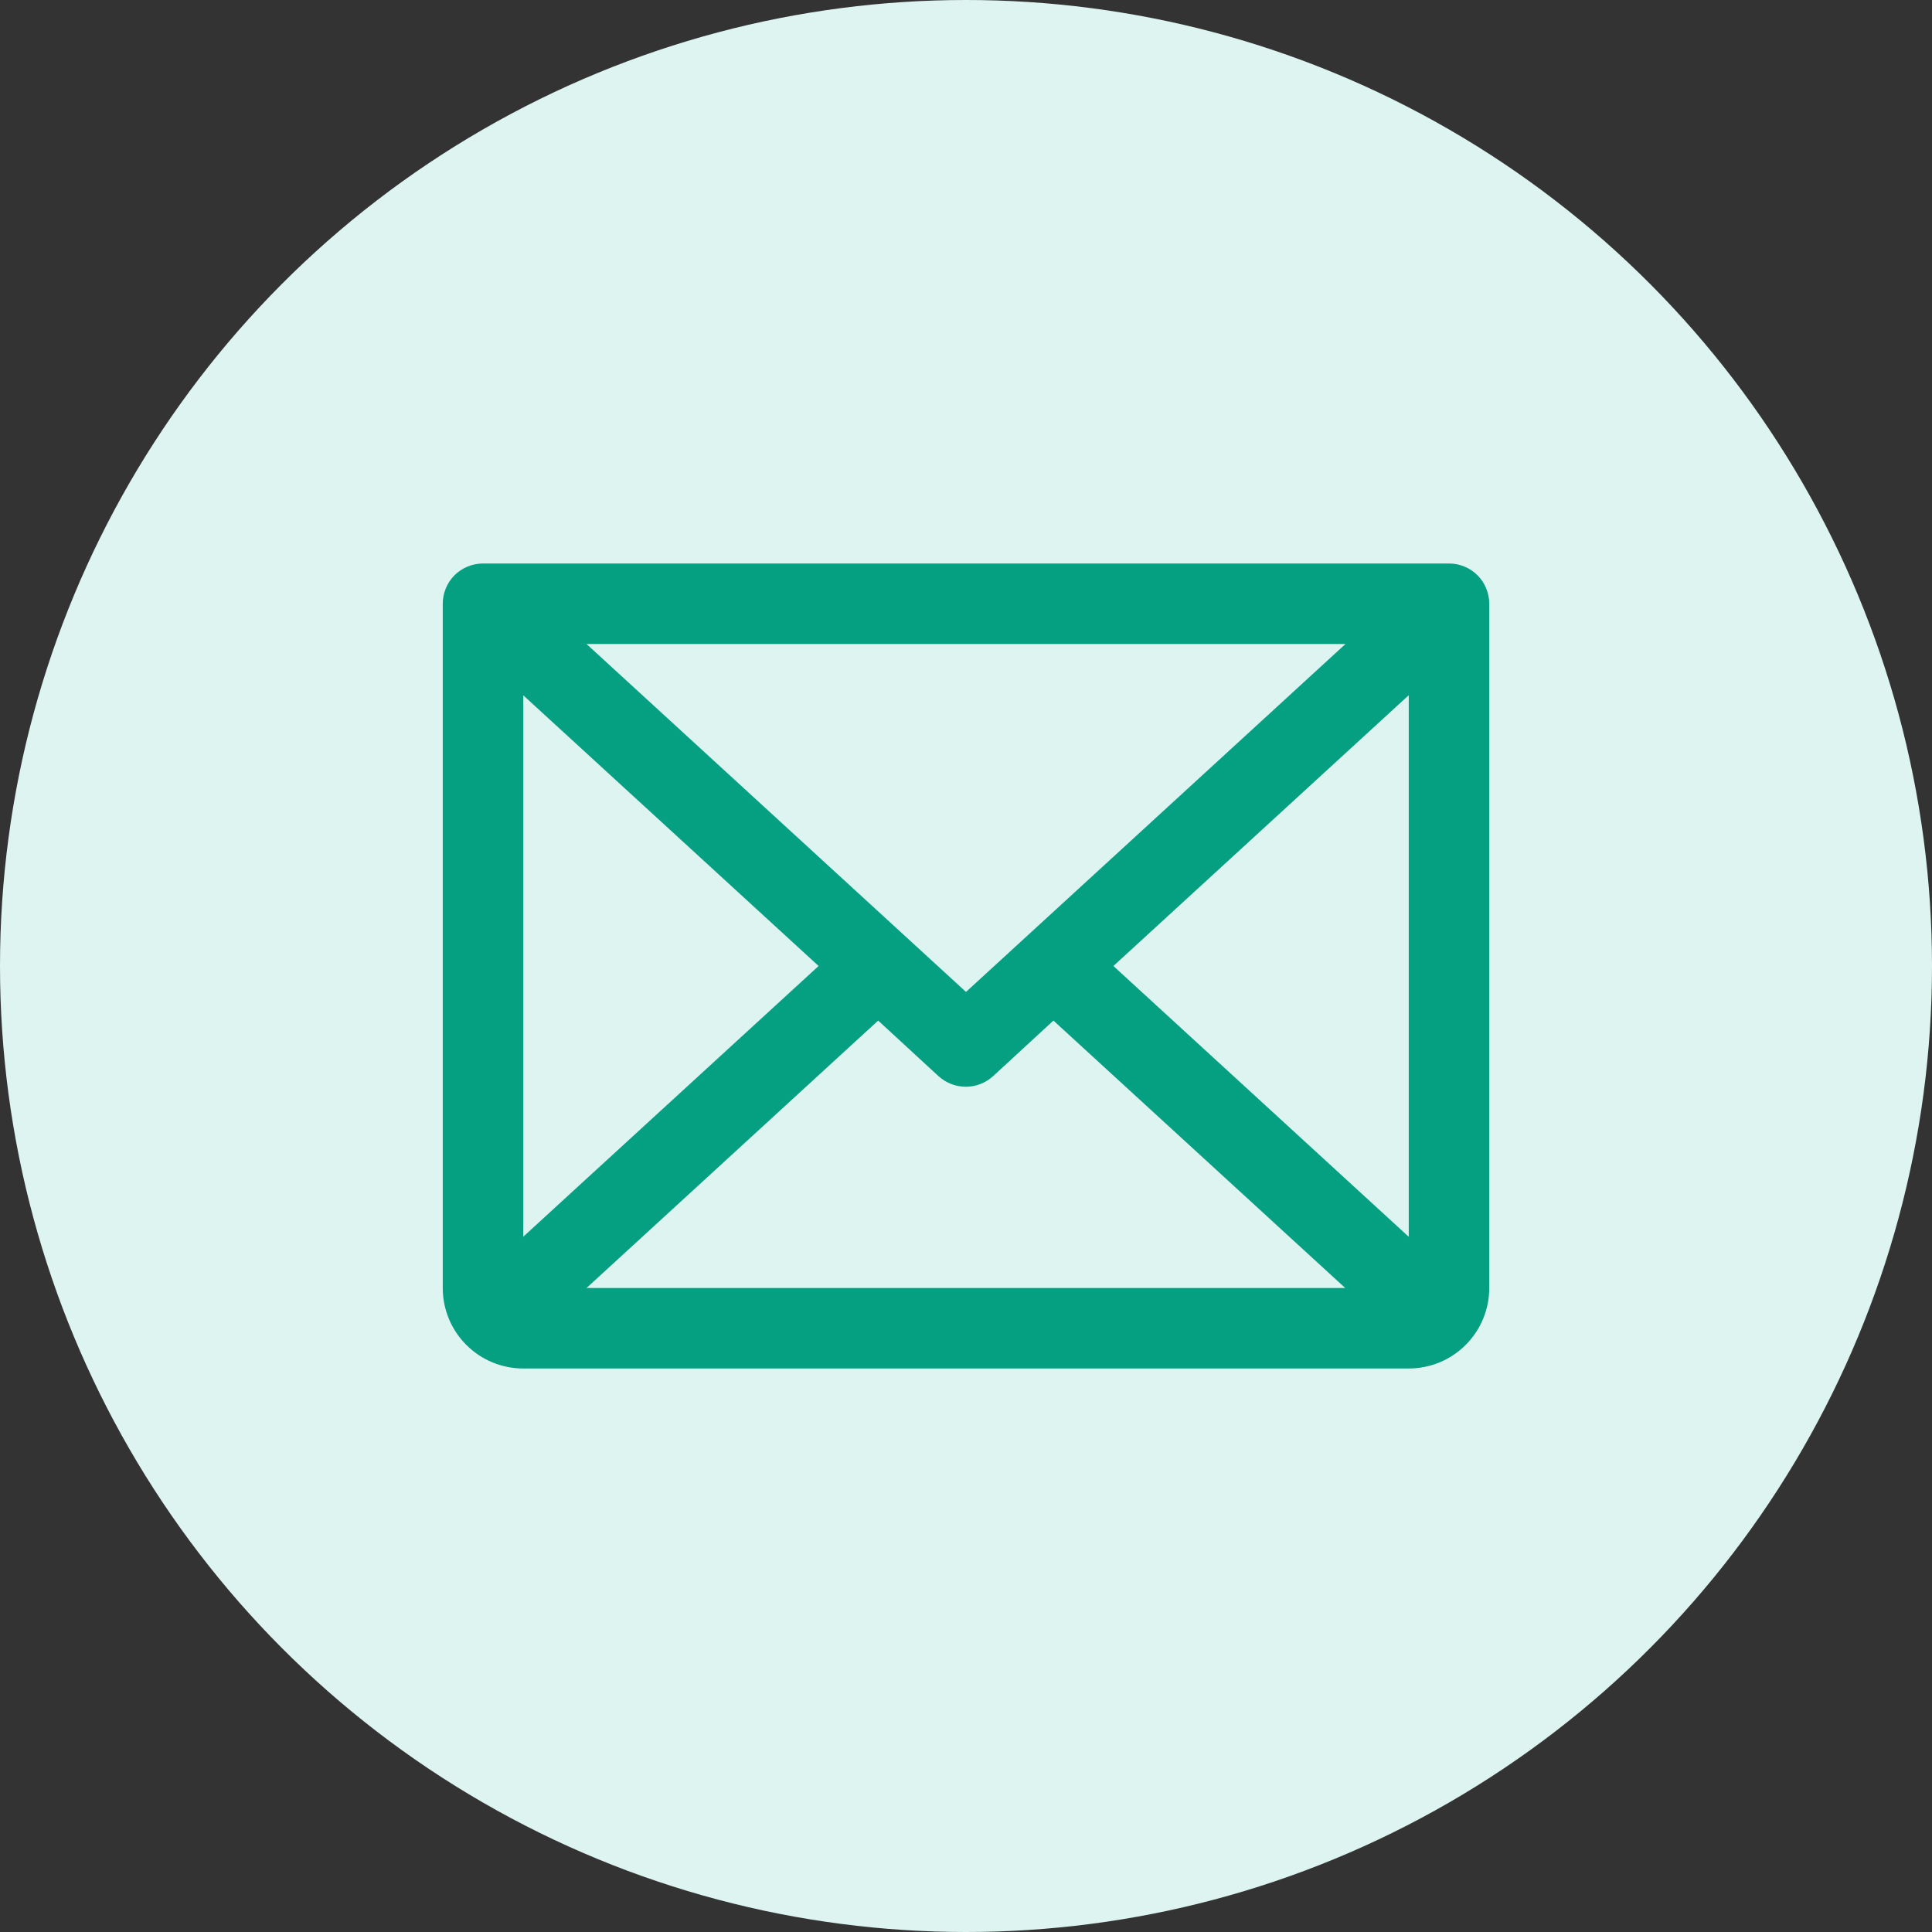 <svg width="24" height="24" viewBox="0 0 24 24" fill="none" xmlns="http://www.w3.org/2000/svg">
<rect x="0" y="0" width="24" height="24" fill="#333333" stroke="none"/>
<circle cx="12" cy="12" r="12" fill="#DDF4F0"/>
<path d="M18 7H6C5.867 7 5.74 7.053 5.646 7.146C5.553 7.24 5.5 7.367 5.5 7.5V16C5.5 16.265 5.605 16.52 5.793 16.707C5.98 16.895 6.235 17 6.5 17H17.5C17.765 17 18.02 16.895 18.207 16.707C18.395 16.52 18.5 16.265 18.5 16V7.5C18.5 7.367 18.447 7.24 18.354 7.146C18.26 7.053 18.133 7 18 7ZM12 12.322L7.286 8H16.714L12 12.322ZM10.169 12L6.5 15.363V8.637L10.169 12ZM10.909 12.678L11.659 13.369C11.752 13.453 11.872 13.5 11.998 13.5C12.123 13.5 12.243 13.453 12.336 13.369L13.086 12.678L16.711 16H7.286L10.909 12.678ZM13.831 12L17.5 8.636V15.364L13.831 12Z" fill="#059F81"/>
</svg>
